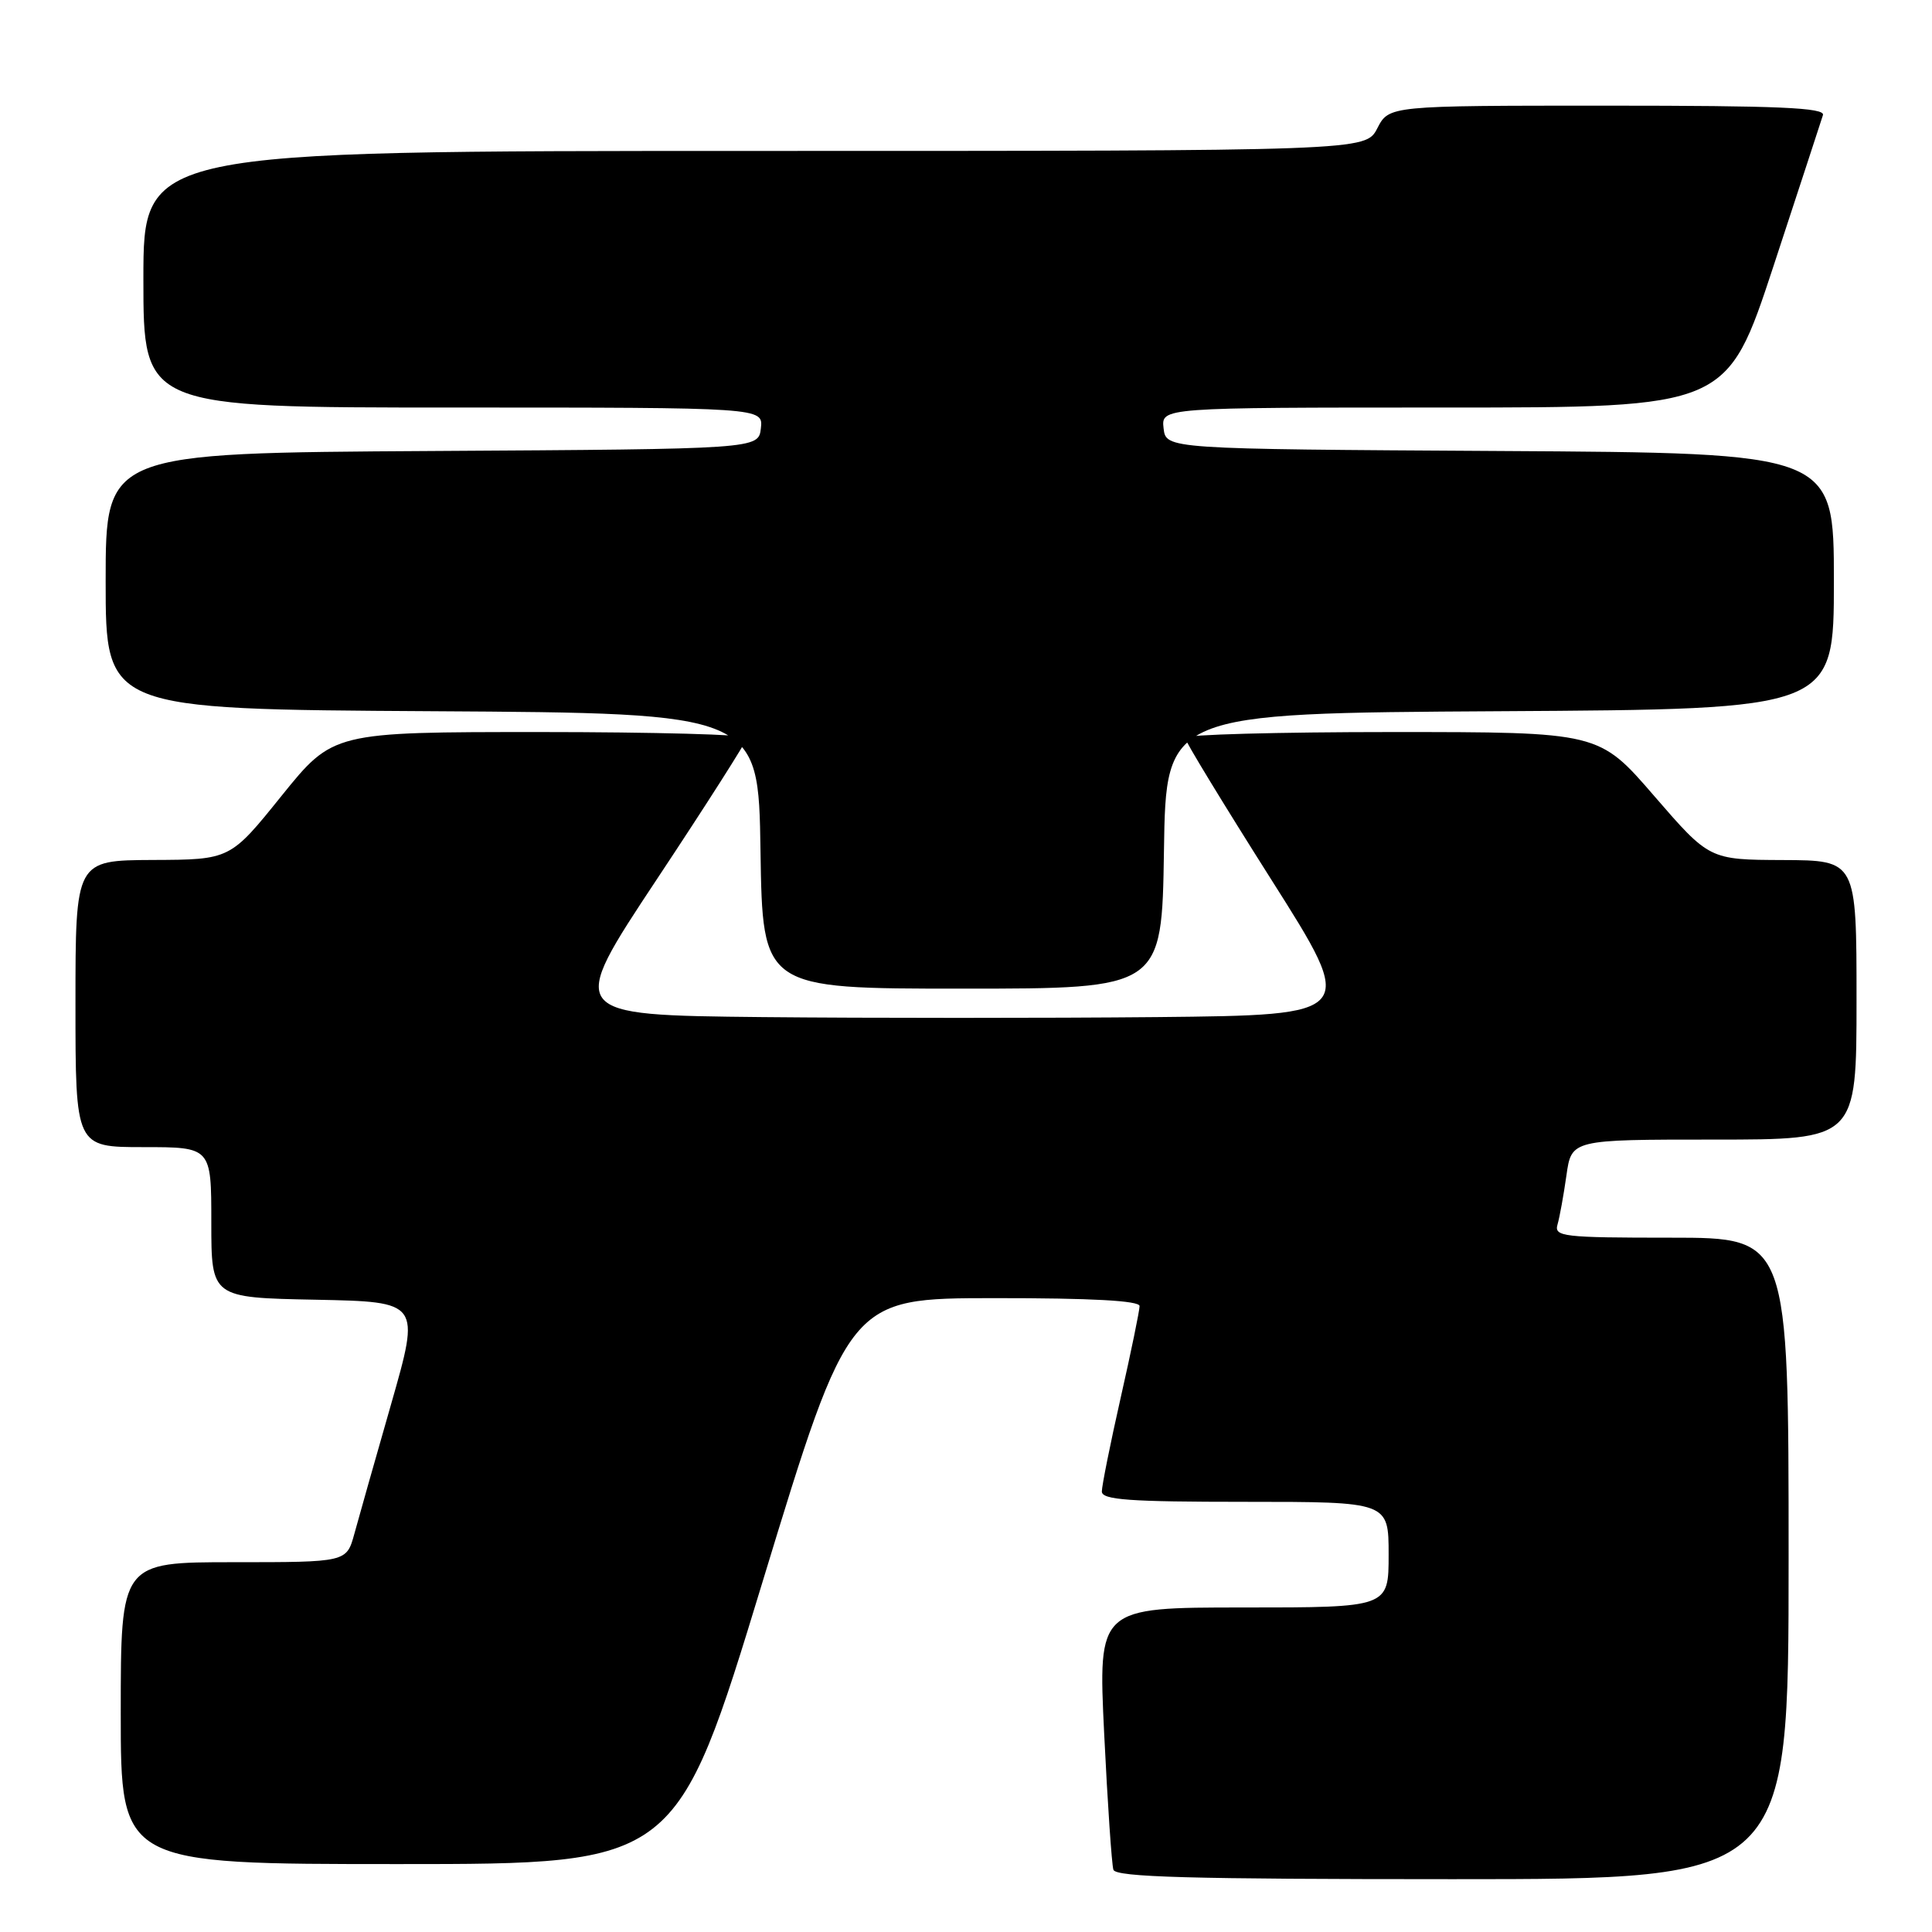 <?xml version="1.0" encoding="UTF-8" standalone="no"?>
<!DOCTYPE svg PUBLIC "-//W3C//DTD SVG 1.1//EN" "http://www.w3.org/Graphics/SVG/1.1/DTD/svg11.dtd" >
<svg xmlns="http://www.w3.org/2000/svg" xmlns:xlink="http://www.w3.org/1999/xlink" version="1.1" viewBox="0 0 256 256">
 <g >
 <path fill="currentColor"
d=" M 237.00 206.50 C 237.00 164.00 237.00 164.00 221.43 164.00 C 207.08 164.00 205.91 163.86 206.38 162.25 C 206.66 161.29 207.19 158.36 207.56 155.75 C 208.23 151.00 208.23 151.00 227.11 151.00 C 246.00 151.00 246.00 151.00 246.00 132.50 C 246.00 114.00 246.00 114.00 236.25 113.96 C 226.50 113.92 226.50 113.92 219.18 105.46 C 211.87 97.00 211.87 97.00 184.43 97.00 C 169.34 97.00 157.00 97.34 157.01 97.75 C 157.01 98.16 162.15 106.60 168.42 116.50 C 179.83 134.50 179.83 134.50 153.34 134.77 C 138.78 134.91 115.21 134.91 100.98 134.77 C 75.11 134.50 75.11 134.50 87.04 116.50 C 93.61 106.60 98.98 98.16 98.99 97.75 C 99.00 97.34 86.65 97.00 71.56 97.00 C 44.13 97.00 44.13 97.00 37.31 105.45 C 30.50 113.91 30.50 113.91 20.25 113.95 C 10.00 114.00 10.00 114.00 10.00 133.00 C 10.00 152.00 10.00 152.00 19.00 152.00 C 28.00 152.00 28.00 152.00 28.00 161.97 C 28.00 171.95 28.00 171.95 41.85 172.22 C 55.70 172.50 55.70 172.50 51.84 186.00 C 49.71 193.43 47.51 201.19 46.95 203.25 C 45.92 207.00 45.92 207.00 30.96 207.00 C 16.00 207.00 16.00 207.00 16.00 227.00 C 16.00 247.00 16.00 247.00 52.82 247.00 C 89.65 247.00 89.65 247.00 101.07 209.51 C 112.50 172.02 112.50 172.02 131.75 172.01 C 144.64 172.00 151.00 172.35 151.00 173.06 C 151.00 173.64 149.88 179.10 148.50 185.19 C 147.12 191.29 146.00 196.88 146.00 197.63 C 146.00 198.74 149.61 199.00 165.00 199.00 C 184.00 199.00 184.00 199.00 184.00 206.00 C 184.00 213.00 184.00 213.00 164.75 213.00 C 145.50 213.00 145.50 213.00 146.31 229.75 C 146.76 238.96 147.31 247.06 147.53 247.75 C 147.85 248.73 157.73 249.00 192.47 249.00 C 237.00 249.00 237.00 249.00 237.00 206.50 Z  M 154.23 112.75 C 154.50 94.50 154.50 94.50 198.75 94.24 C 243.00 93.98 243.00 93.98 243.00 77.00 C 243.00 60.02 243.00 60.02 198.75 59.76 C 154.50 59.50 154.50 59.50 154.18 56.75 C 153.87 54.00 153.87 54.00 191.35 54.00 C 228.83 54.00 228.83 54.00 235.00 35.25 C 238.39 24.94 241.33 15.94 241.55 15.25 C 241.85 14.27 235.69 14.00 212.99 14.00 C 184.05 14.00 184.05 14.00 182.50 17.00 C 180.95 20.00 180.95 20.00 99.97 20.00 C 19.00 20.00 19.00 20.00 19.00 37.00 C 19.00 54.00 19.00 54.00 60.07 54.00 C 101.13 54.00 101.13 54.00 100.82 56.75 C 100.50 59.50 100.50 59.50 57.25 59.76 C 14.00 60.02 14.00 60.02 14.00 77.00 C 14.00 93.98 14.00 93.98 57.25 94.24 C 100.50 94.50 100.50 94.50 100.77 112.75 C 101.05 131.00 101.05 131.00 127.50 131.00 C 153.95 131.00 153.95 131.00 154.23 112.75 Z "/>
</g>
</svg>